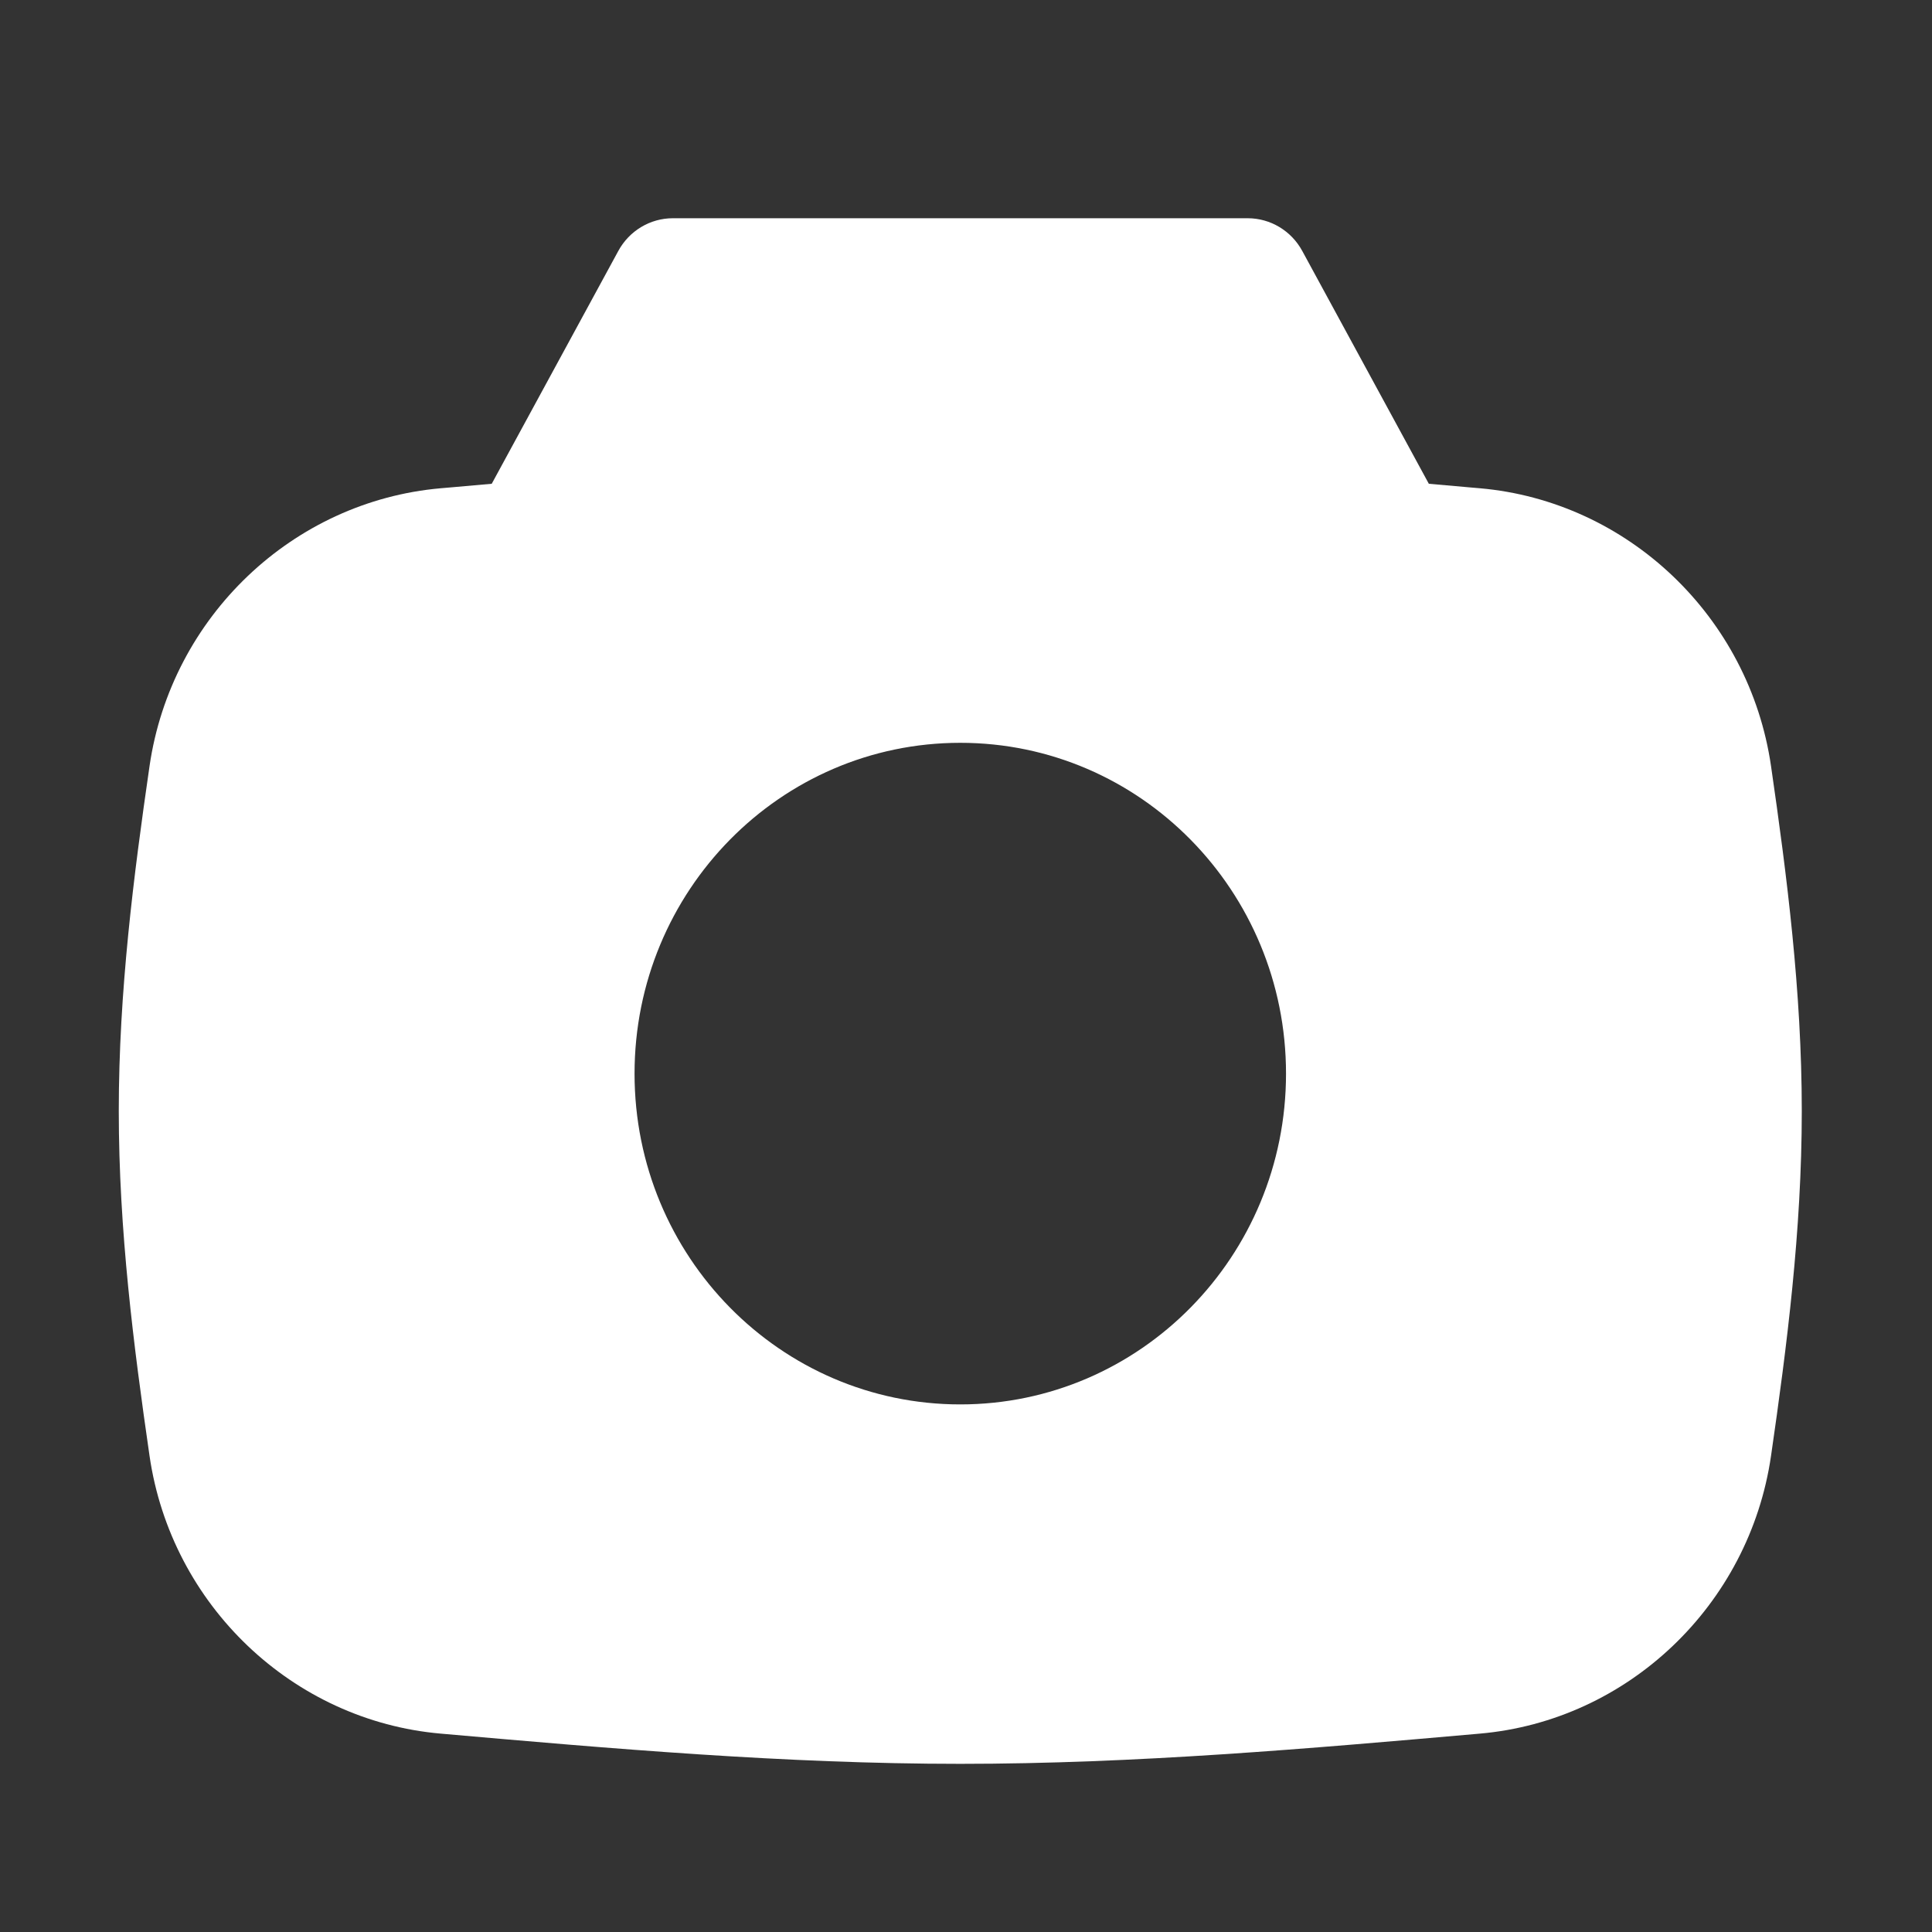 <svg width="25" height="25" viewBox="0 0 25 25" fill="none" xmlns="http://www.w3.org/2000/svg">
<rect x="0" y="0" width="25" height="25" fill="#333333" stroke="none"/>
<path fill-rule="evenodd" clip-rule="evenodd" d="M8.001 3.247C8.143 2.986 8.413 2.824 8.707 2.824H16.145C16.439 2.824 16.709 2.986 16.851 3.247L18.489 6.26L19.043 6.309L19.149 6.318C21.062 6.486 22.636 7.979 22.917 9.913C23.122 11.327 23.315 12.829 23.315 14.376C23.315 15.922 23.122 17.424 22.917 18.839C22.636 20.773 21.062 22.266 19.149 22.433C16.941 22.627 14.69 22.824 12.426 22.824C10.162 22.824 7.911 22.627 5.703 22.433C3.79 22.266 2.216 20.773 1.935 18.839C1.73 17.424 1.537 15.922 1.537 14.376C1.537 12.829 1.73 11.327 1.935 9.913C2.216 7.979 3.79 6.486 5.703 6.318L5.831 6.307L6.363 6.26L8.001 3.247ZM16.641 13.893C16.641 16.257 14.754 18.173 12.426 18.173C10.098 18.173 8.211 16.257 8.211 13.893C8.211 11.528 10.098 9.612 12.426 9.612C14.754 9.612 16.641 11.528 16.641 13.893Z" fill="white"/>
</svg>
